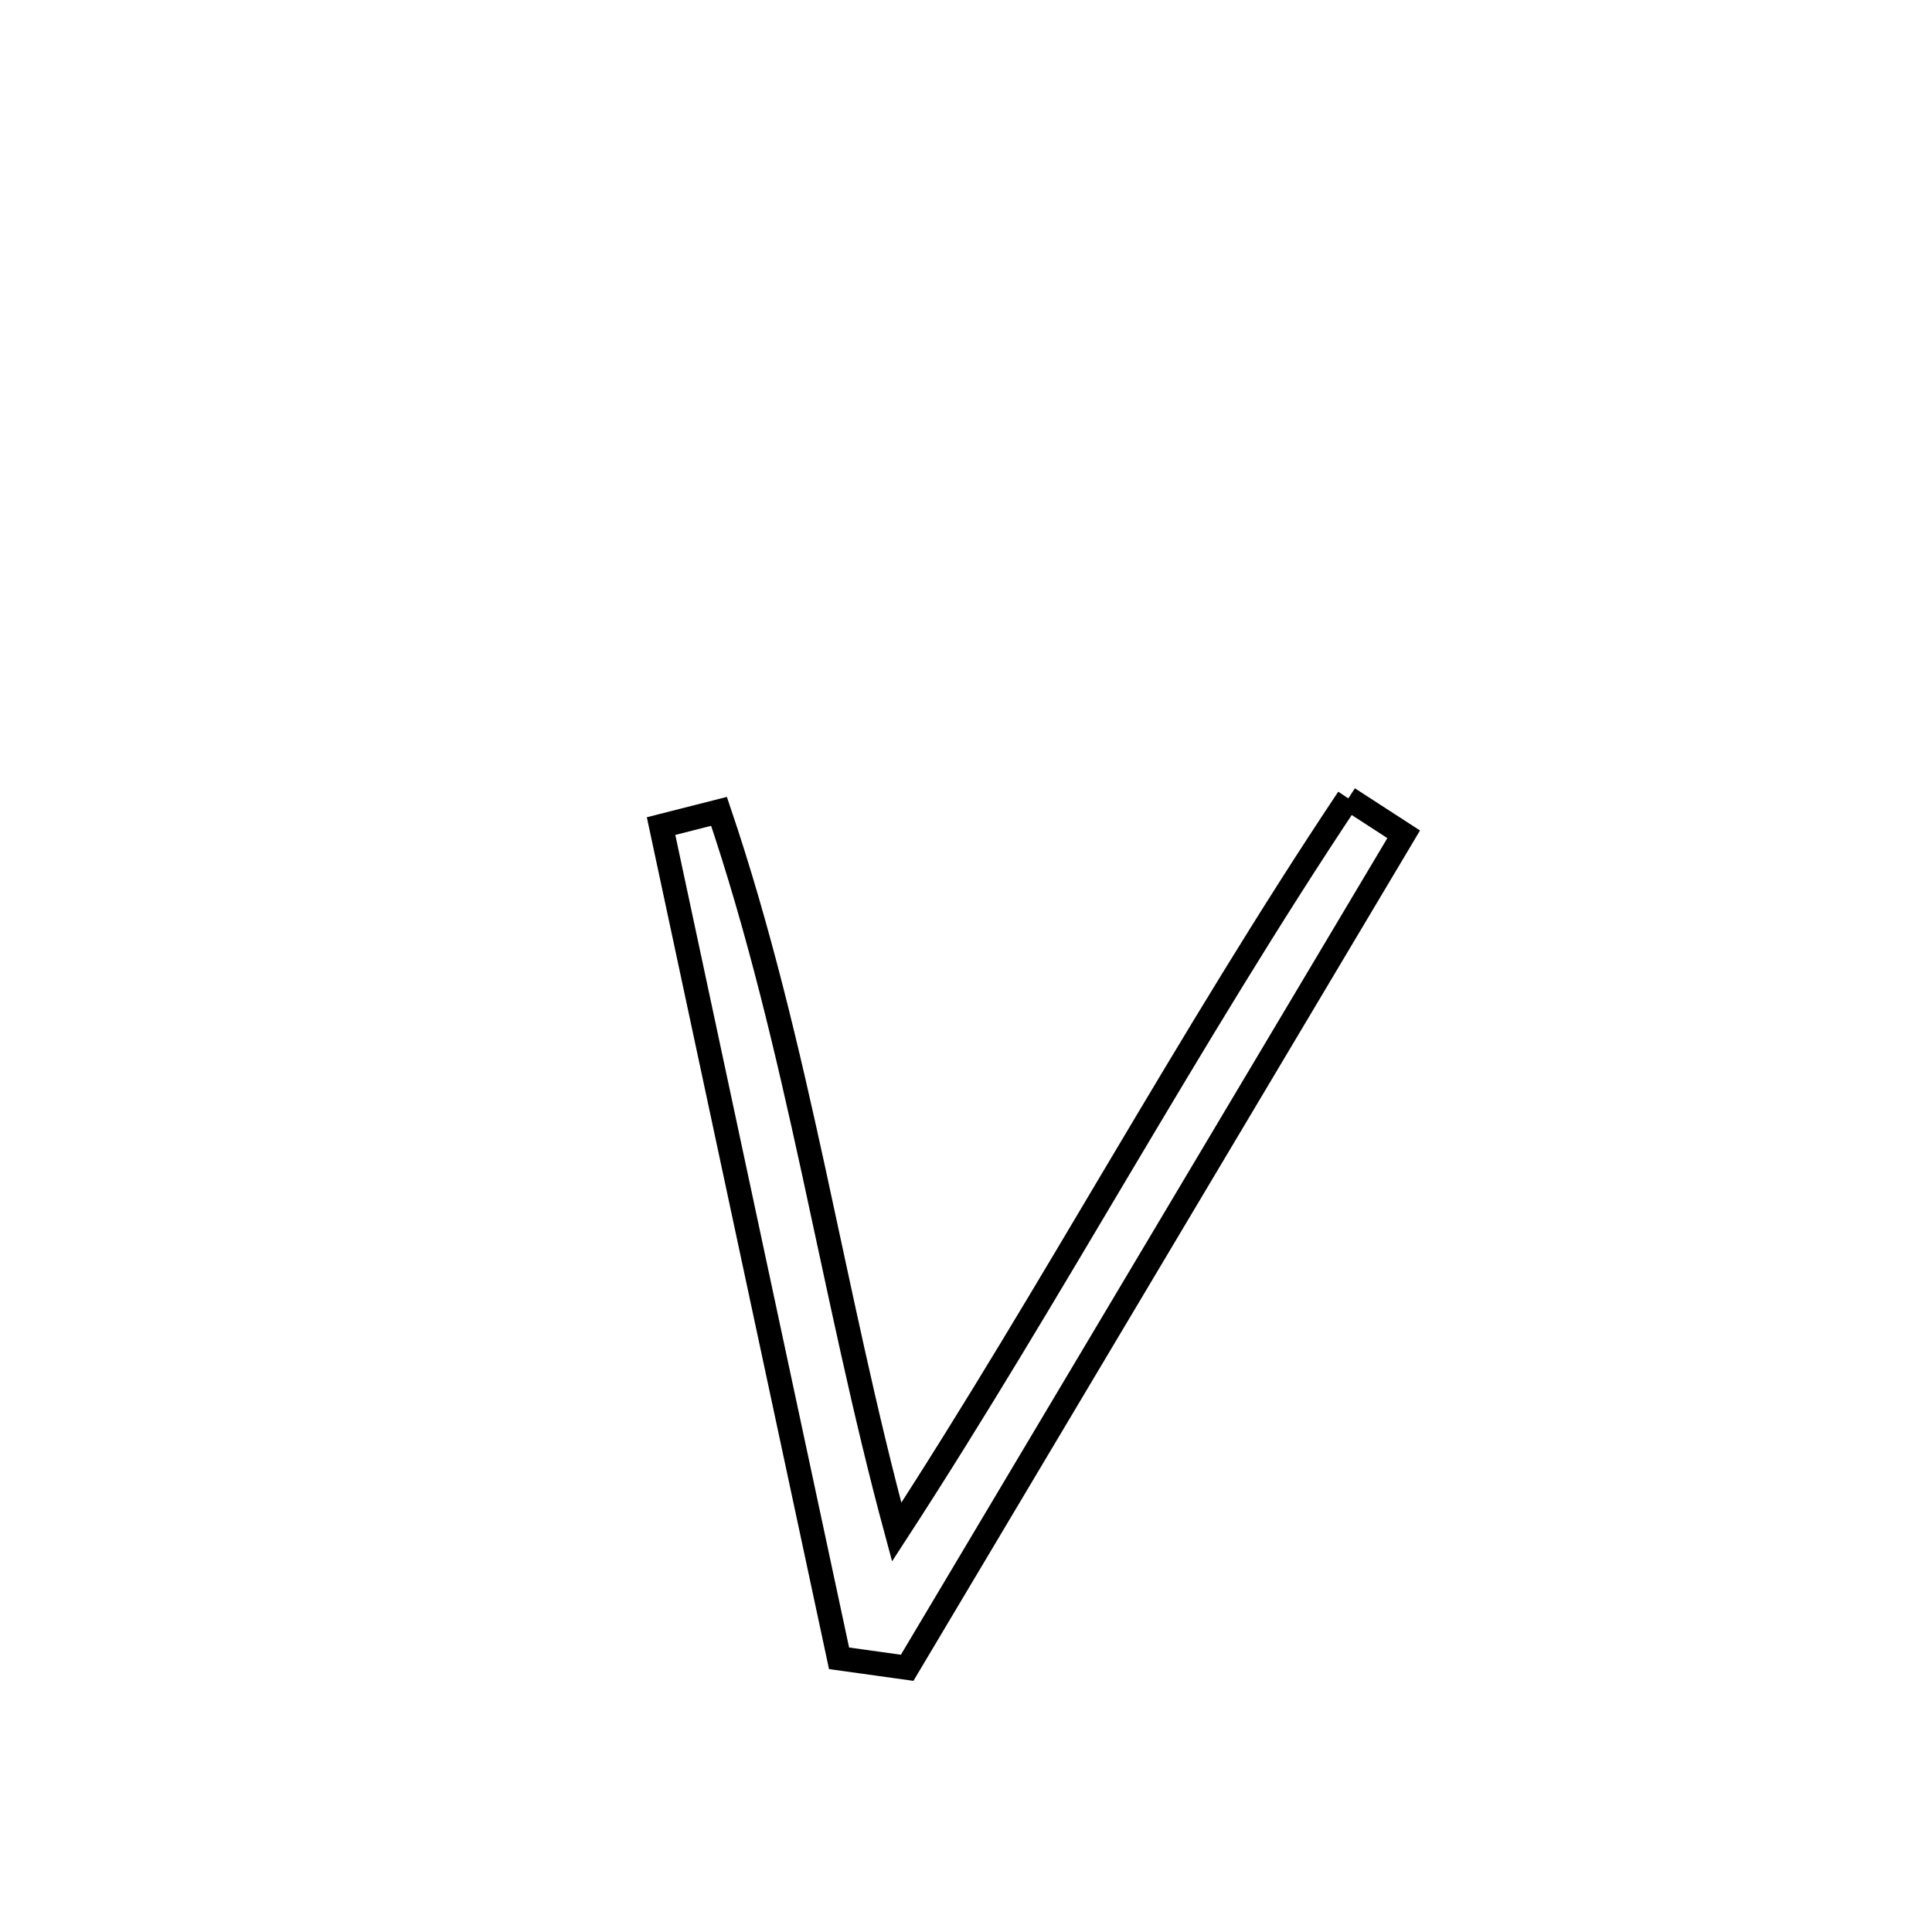 <svg xmlns="http://www.w3.org/2000/svg" viewBox="0.0 0.0 24.0 24.0" height="200px" width="200px"><path fill="none" stroke="black" stroke-width=".3" stroke-opacity="1.0"  filling="0" d="M16.749 9.918 L16.749 9.918 C16.978 10.067 17.208 10.216 17.437 10.364 L17.437 10.364 C16.409 12.09 15.381 13.816 14.353 15.541 C13.325 17.267 12.297 18.993 11.269 20.718 L11.269 20.718 C10.987 20.679 10.705 20.639 10.423 20.6 L10.423 20.6 C10.054 18.877 9.686 17.154 9.317 15.431 C8.949 13.708 8.58 11.985 8.212 10.262 L8.212 10.262 C8.452 10.201 8.692 10.14 8.932 10.079 L8.932 10.079 C9.428 11.544 9.778 13.037 10.105 14.536 C10.432 16.036 10.736 17.542 11.139 19.032 L11.139 19.032 C12.112 17.535 13.018 15.999 13.929 14.466 C14.841 12.933 15.757 11.403 16.749 9.918 L16.749 9.918"></path></svg>